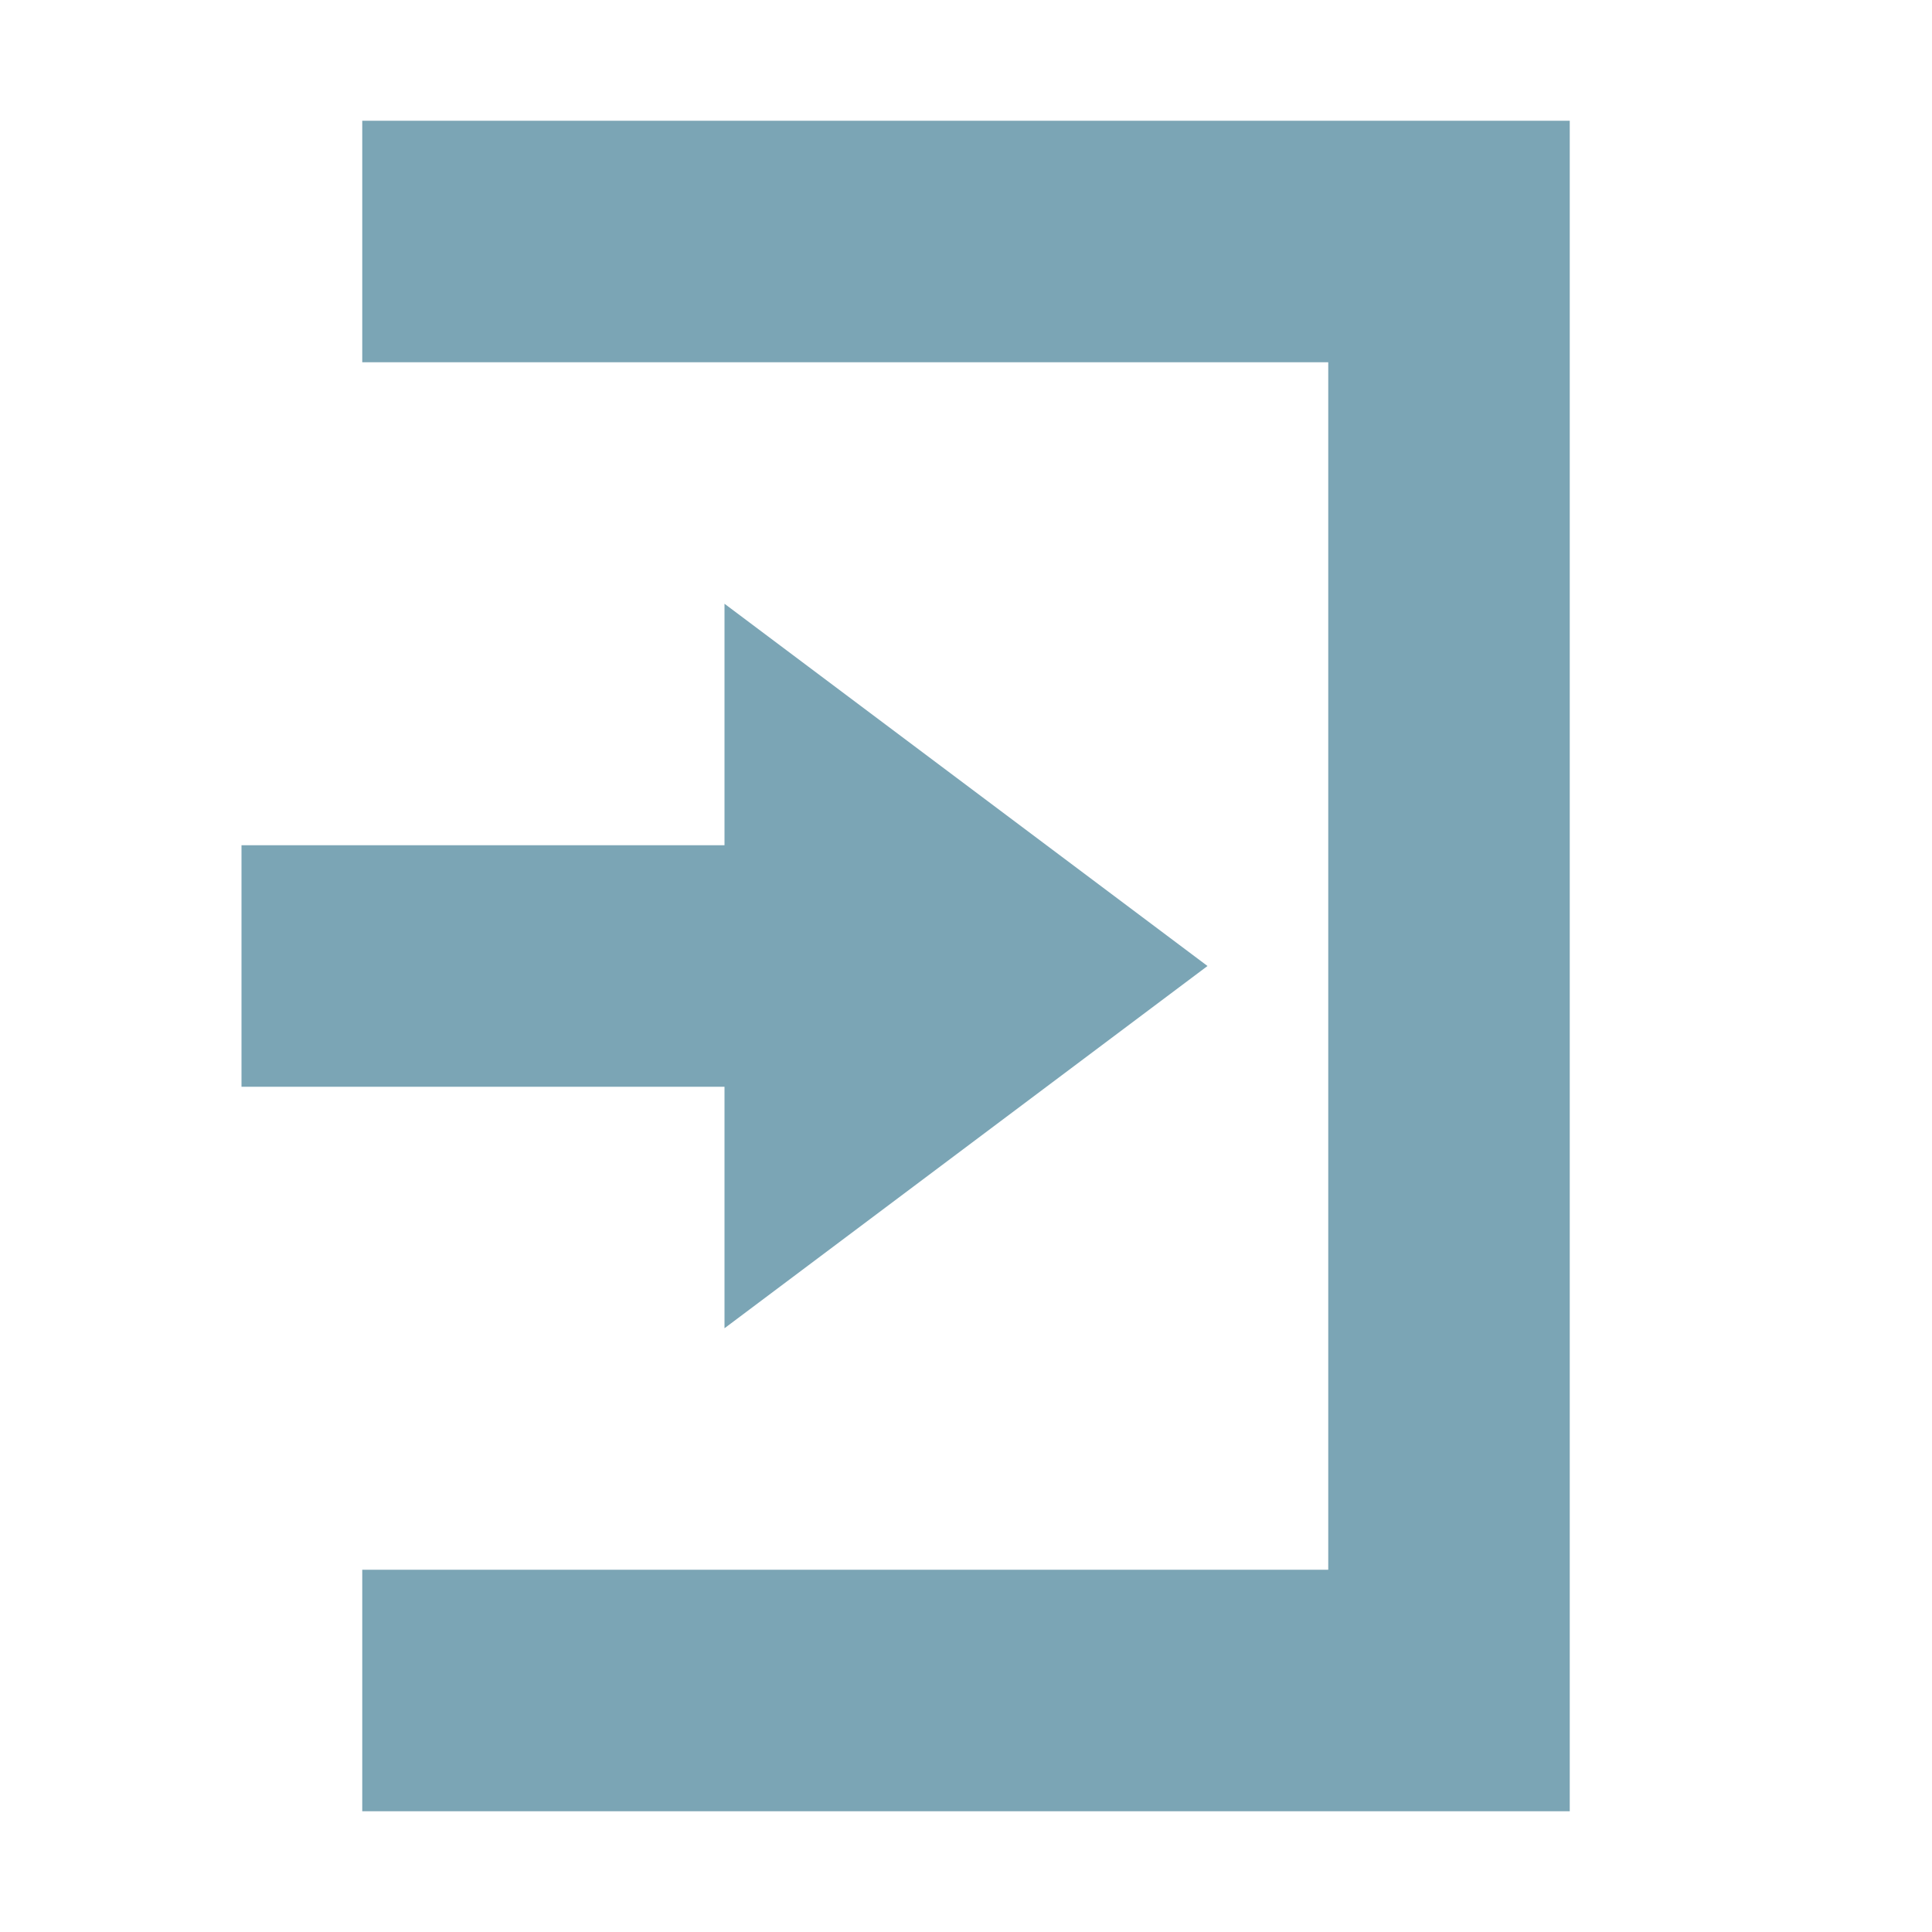 <svg xmlns="http://www.w3.org/2000/svg" width="16" height="16" version="1.1">
 <path style="fill:#7ba5b5" d="M 6,5 10,8 6,11 V 9 H 2 V 7 H 6 Z"/>
 <path style="fill:#7ba5b5" d="M 13,15 H 3 V 13 H 11 V 3 3 H 3 V 1 H 13 Z"/>
</svg>
